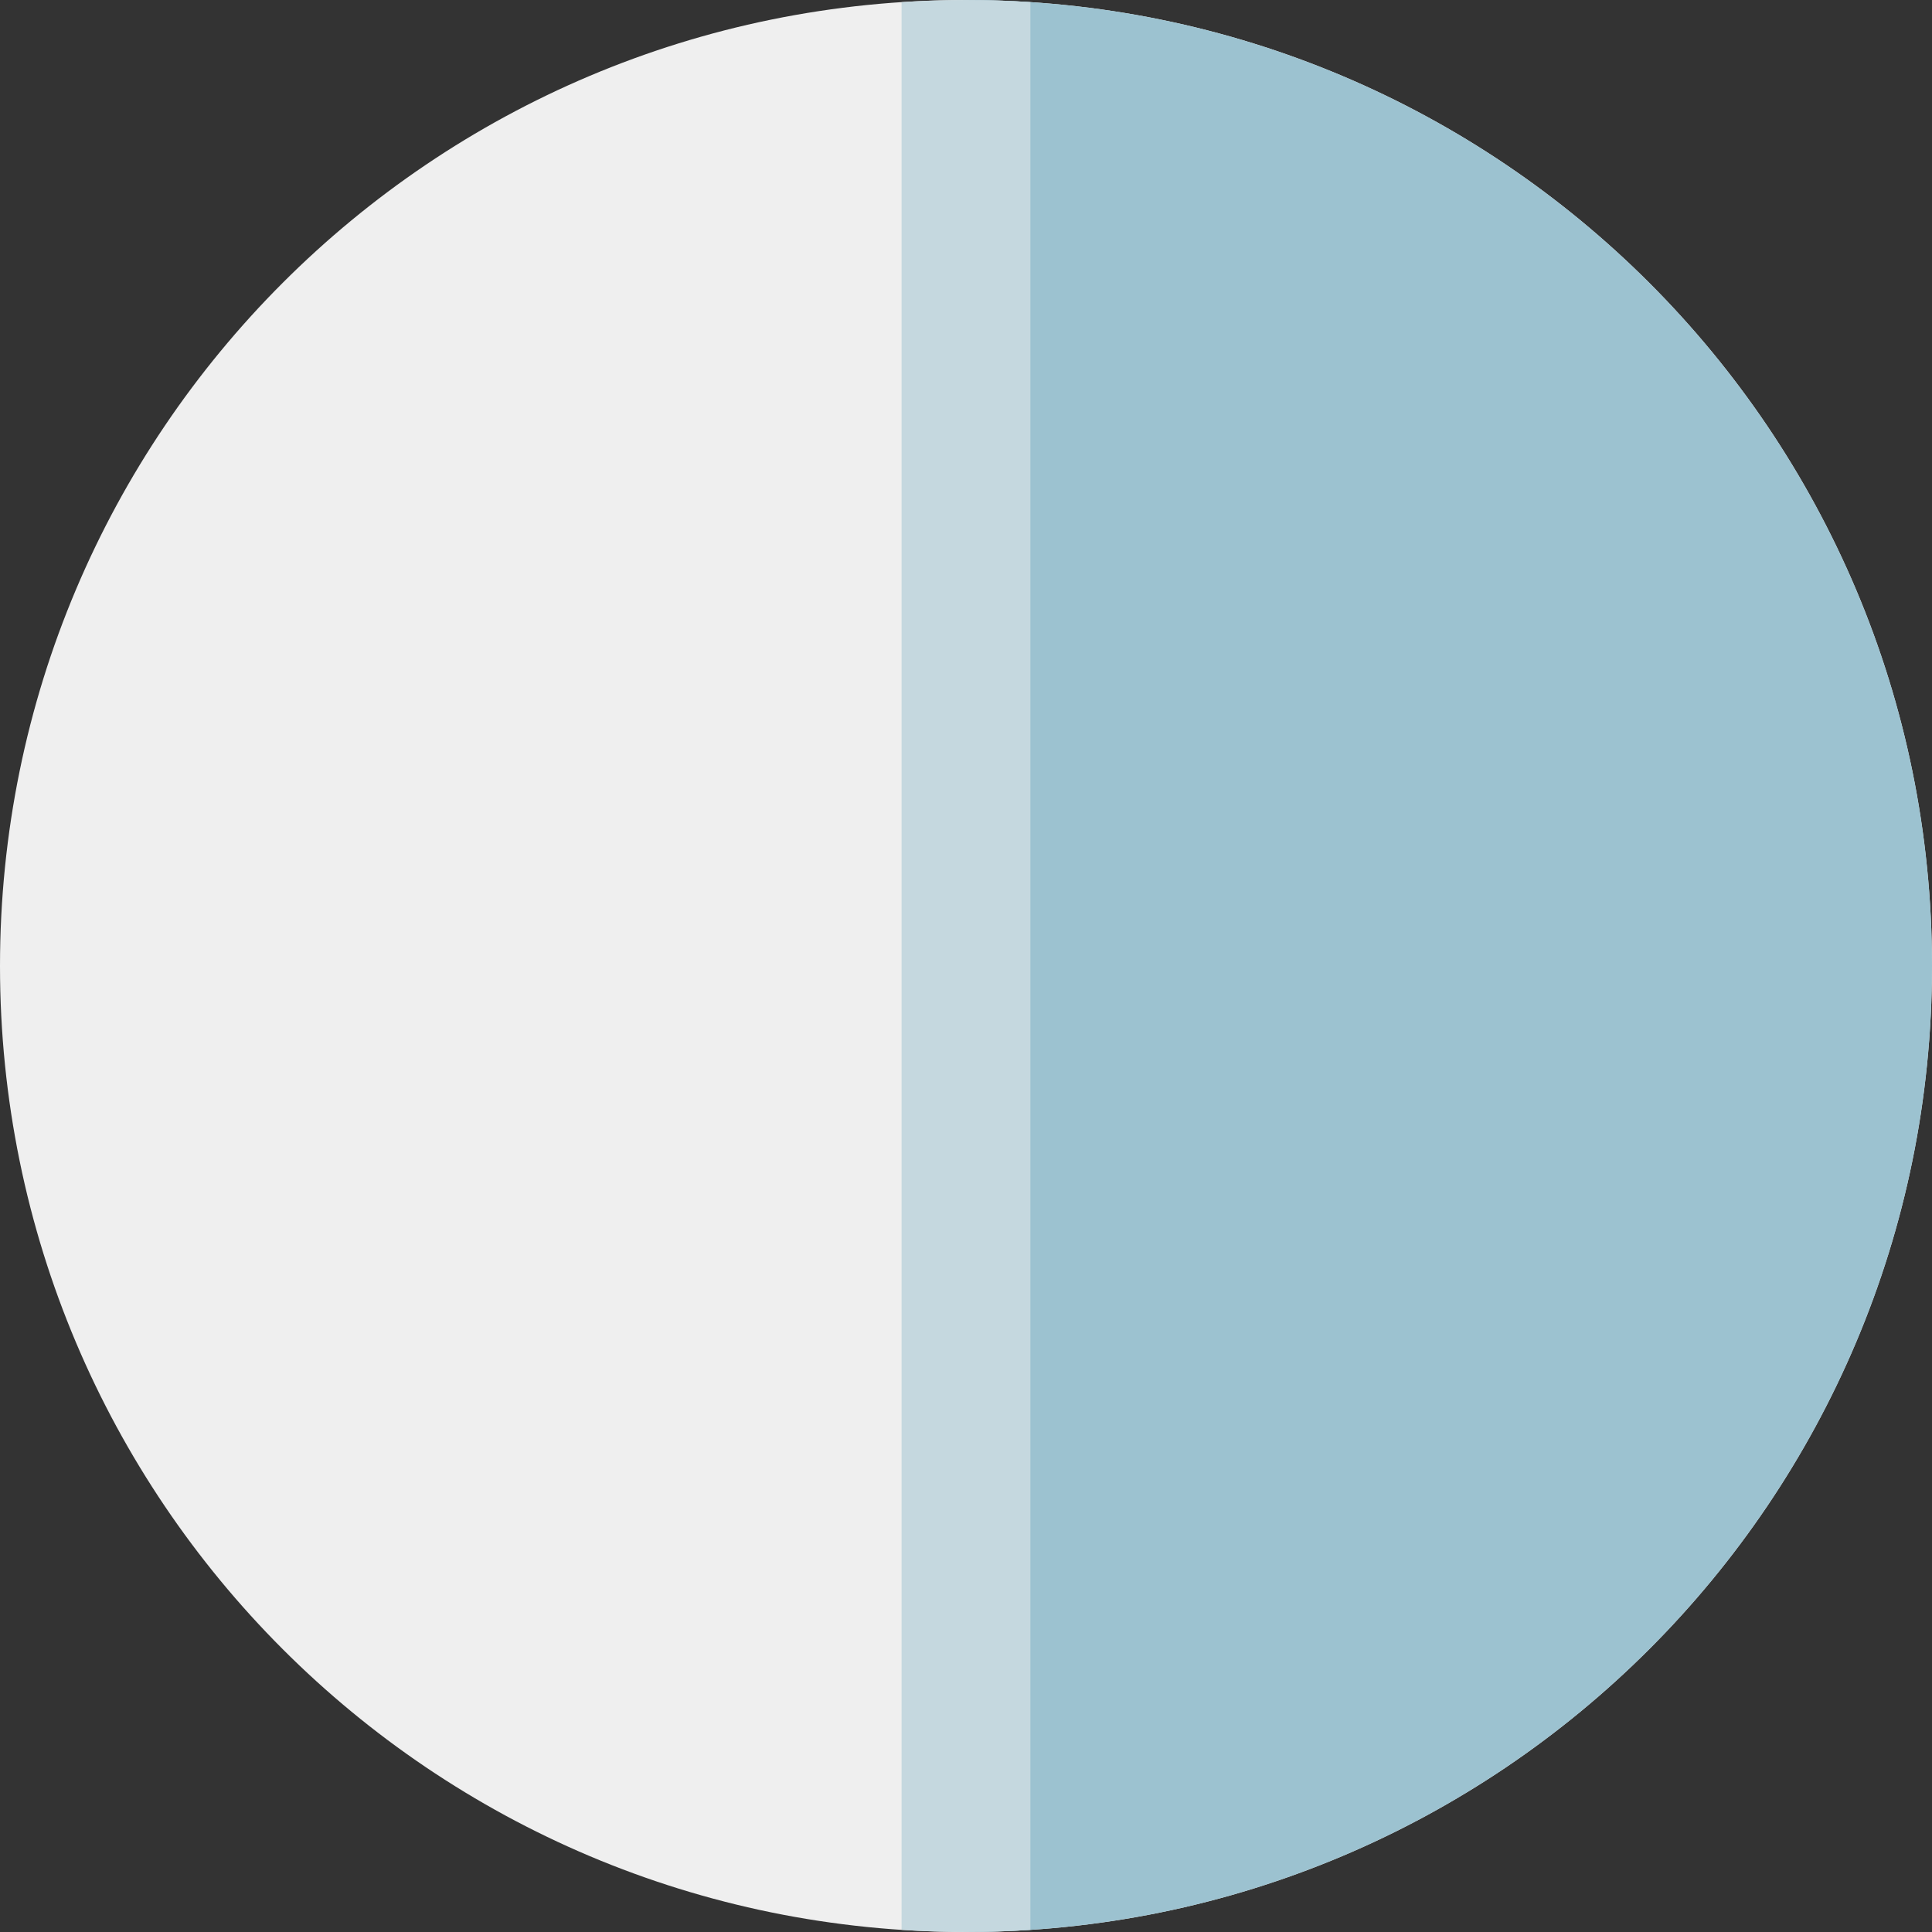 <?xml version="1.0" encoding="iso-8859-1"?>
<!-- Generator: Adobe Illustrator 19.0.0, SVG Export Plug-In . SVG Version: 6.00 Build 0)  -->
<svg xmlns="http://www.w3.org/2000/svg" xmlns:xlink="http://www.w3.org/1999/xlink" version="1.1" id="Layer_1" x="0px" y="0px" viewBox="0 0 512 512" style="enable-background:new 0 0 512 512;" xml:space="preserve">
<rect x="0" y="0" width="512" height="512" fill="#333333" stroke="none"/>
<path style="fill:#EFEFEF;" d="M256,512C114.508,512,0,397.503,0,256C0,114.508,114.497,0,256,0c141.493,0,256,114.497,256,256  C512,397.493,397.503,512,256,512z"/>
<path style="fill:#9CC2D0;" d="M256.032,0v512C397.499,511.982,512,397.503,512,256C512,114.533,397.535,0.018,256.032,0z"/>
<path style="fill:#C5D8DF;" d="M238.933,0.573v510.853C244.59,511.796,250.279,512,256,512c5.721,0,11.41-0.204,17.067-0.573V0.573  C267.41,0.204,261.721,0,256,0C250.279,0,244.59,0.204,238.933,0.573z"/>
<g>
</g>
<g>
</g>
<g>
</g>
<g>
</g>
<g>
</g>
<g>
</g>
<g>
</g>
<g>
</g>
<g>
</g>
<g>
</g>
<g>
</g>
<g>
</g>
<g>
</g>
<g>
</g>
<g>
</g>
</svg>
